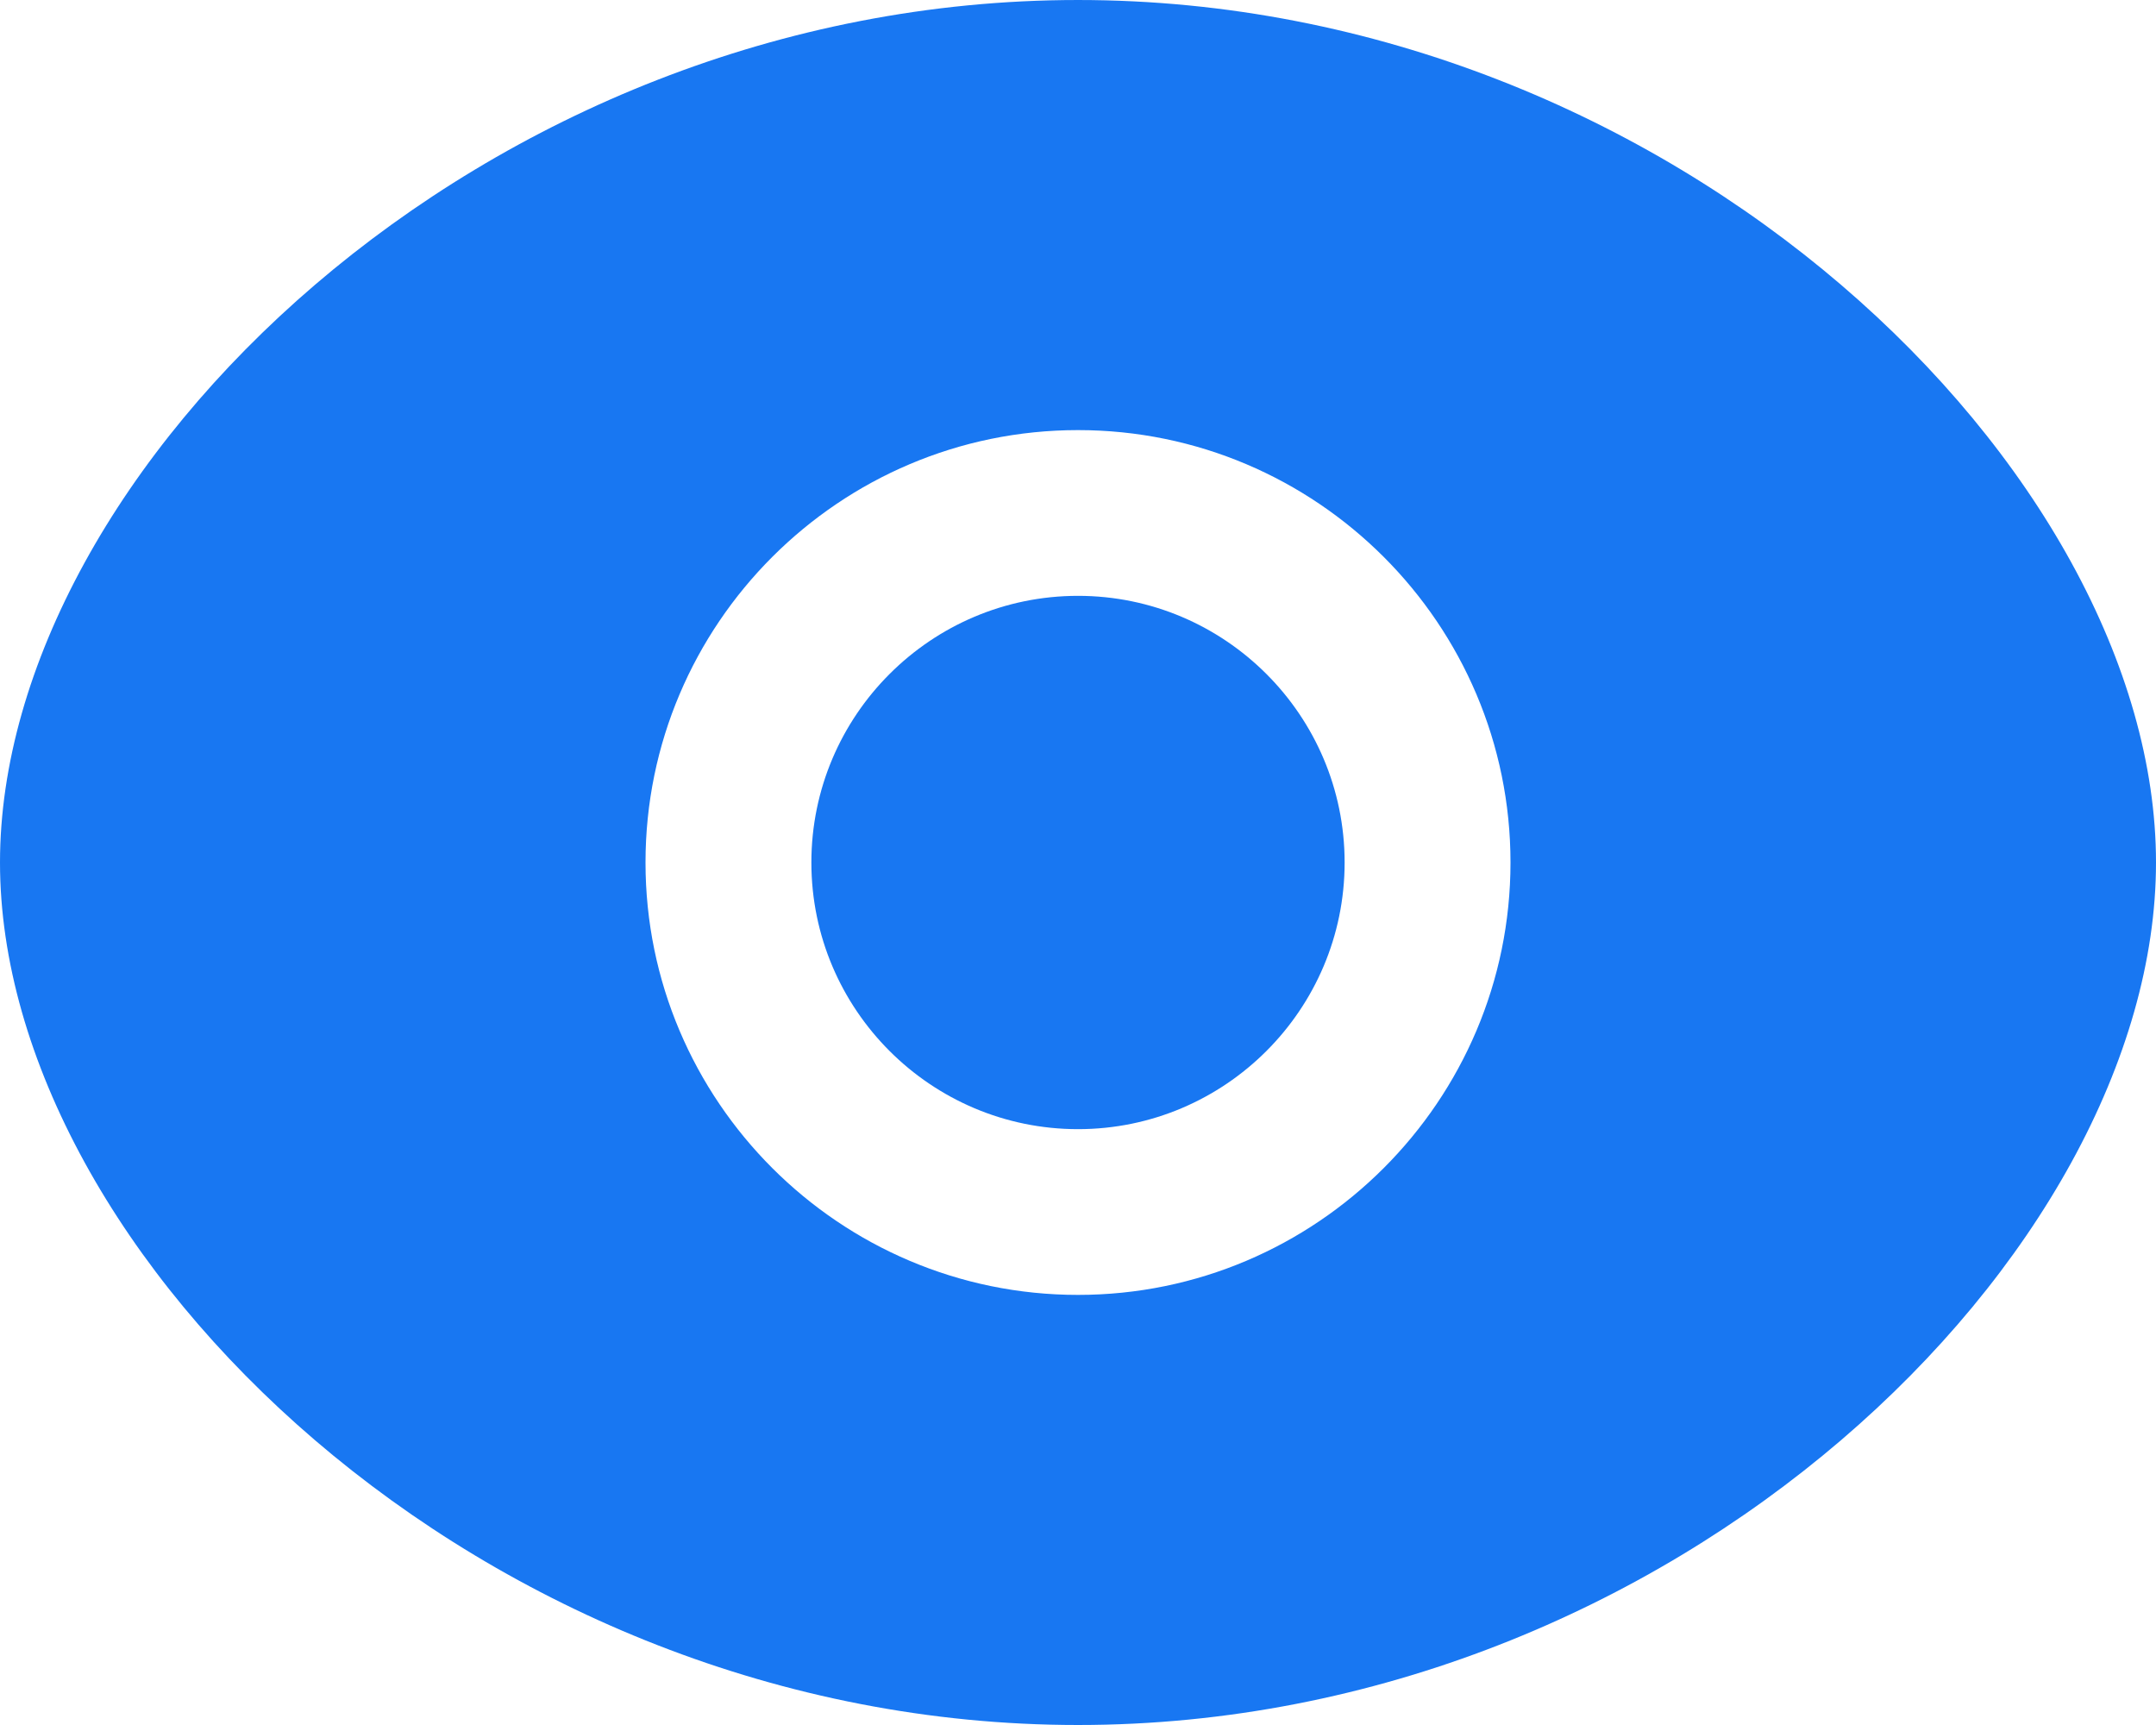 <svg width="15" height="12" viewBox="0 0 15 12" fill="none" xmlns="http://www.w3.org/2000/svg">
<path fill-rule="evenodd" clip-rule="evenodd" d="M7.5 4.145C6.477 4.145 5.645 4.977 5.645 6C5.645 7.023 6.477 7.855 7.5 7.855C8.523 7.855 9.355 7.023 9.355 6C9.355 4.977 8.523 4.145 7.5 4.145Z" fill="#1877F2"/>
<path fill-rule="evenodd" clip-rule="evenodd" d="M7.5 9.008C5.841 9.008 4.491 7.659 4.491 6C4.491 4.341 5.841 2.992 7.5 2.992C9.159 2.992 10.509 4.341 10.509 6C10.509 7.659 9.159 9.008 7.5 9.008ZM7.5 3.05176e-05C3.345 3.05176e-05 0 3.282 0 6C0 8.718 3.345 12 7.5 12C11.655 12 15 8.718 15 6C15 3.282 11.655 3.05176e-05 7.5 3.05176e-05Z" fill="#1877F2"/>
</svg>
